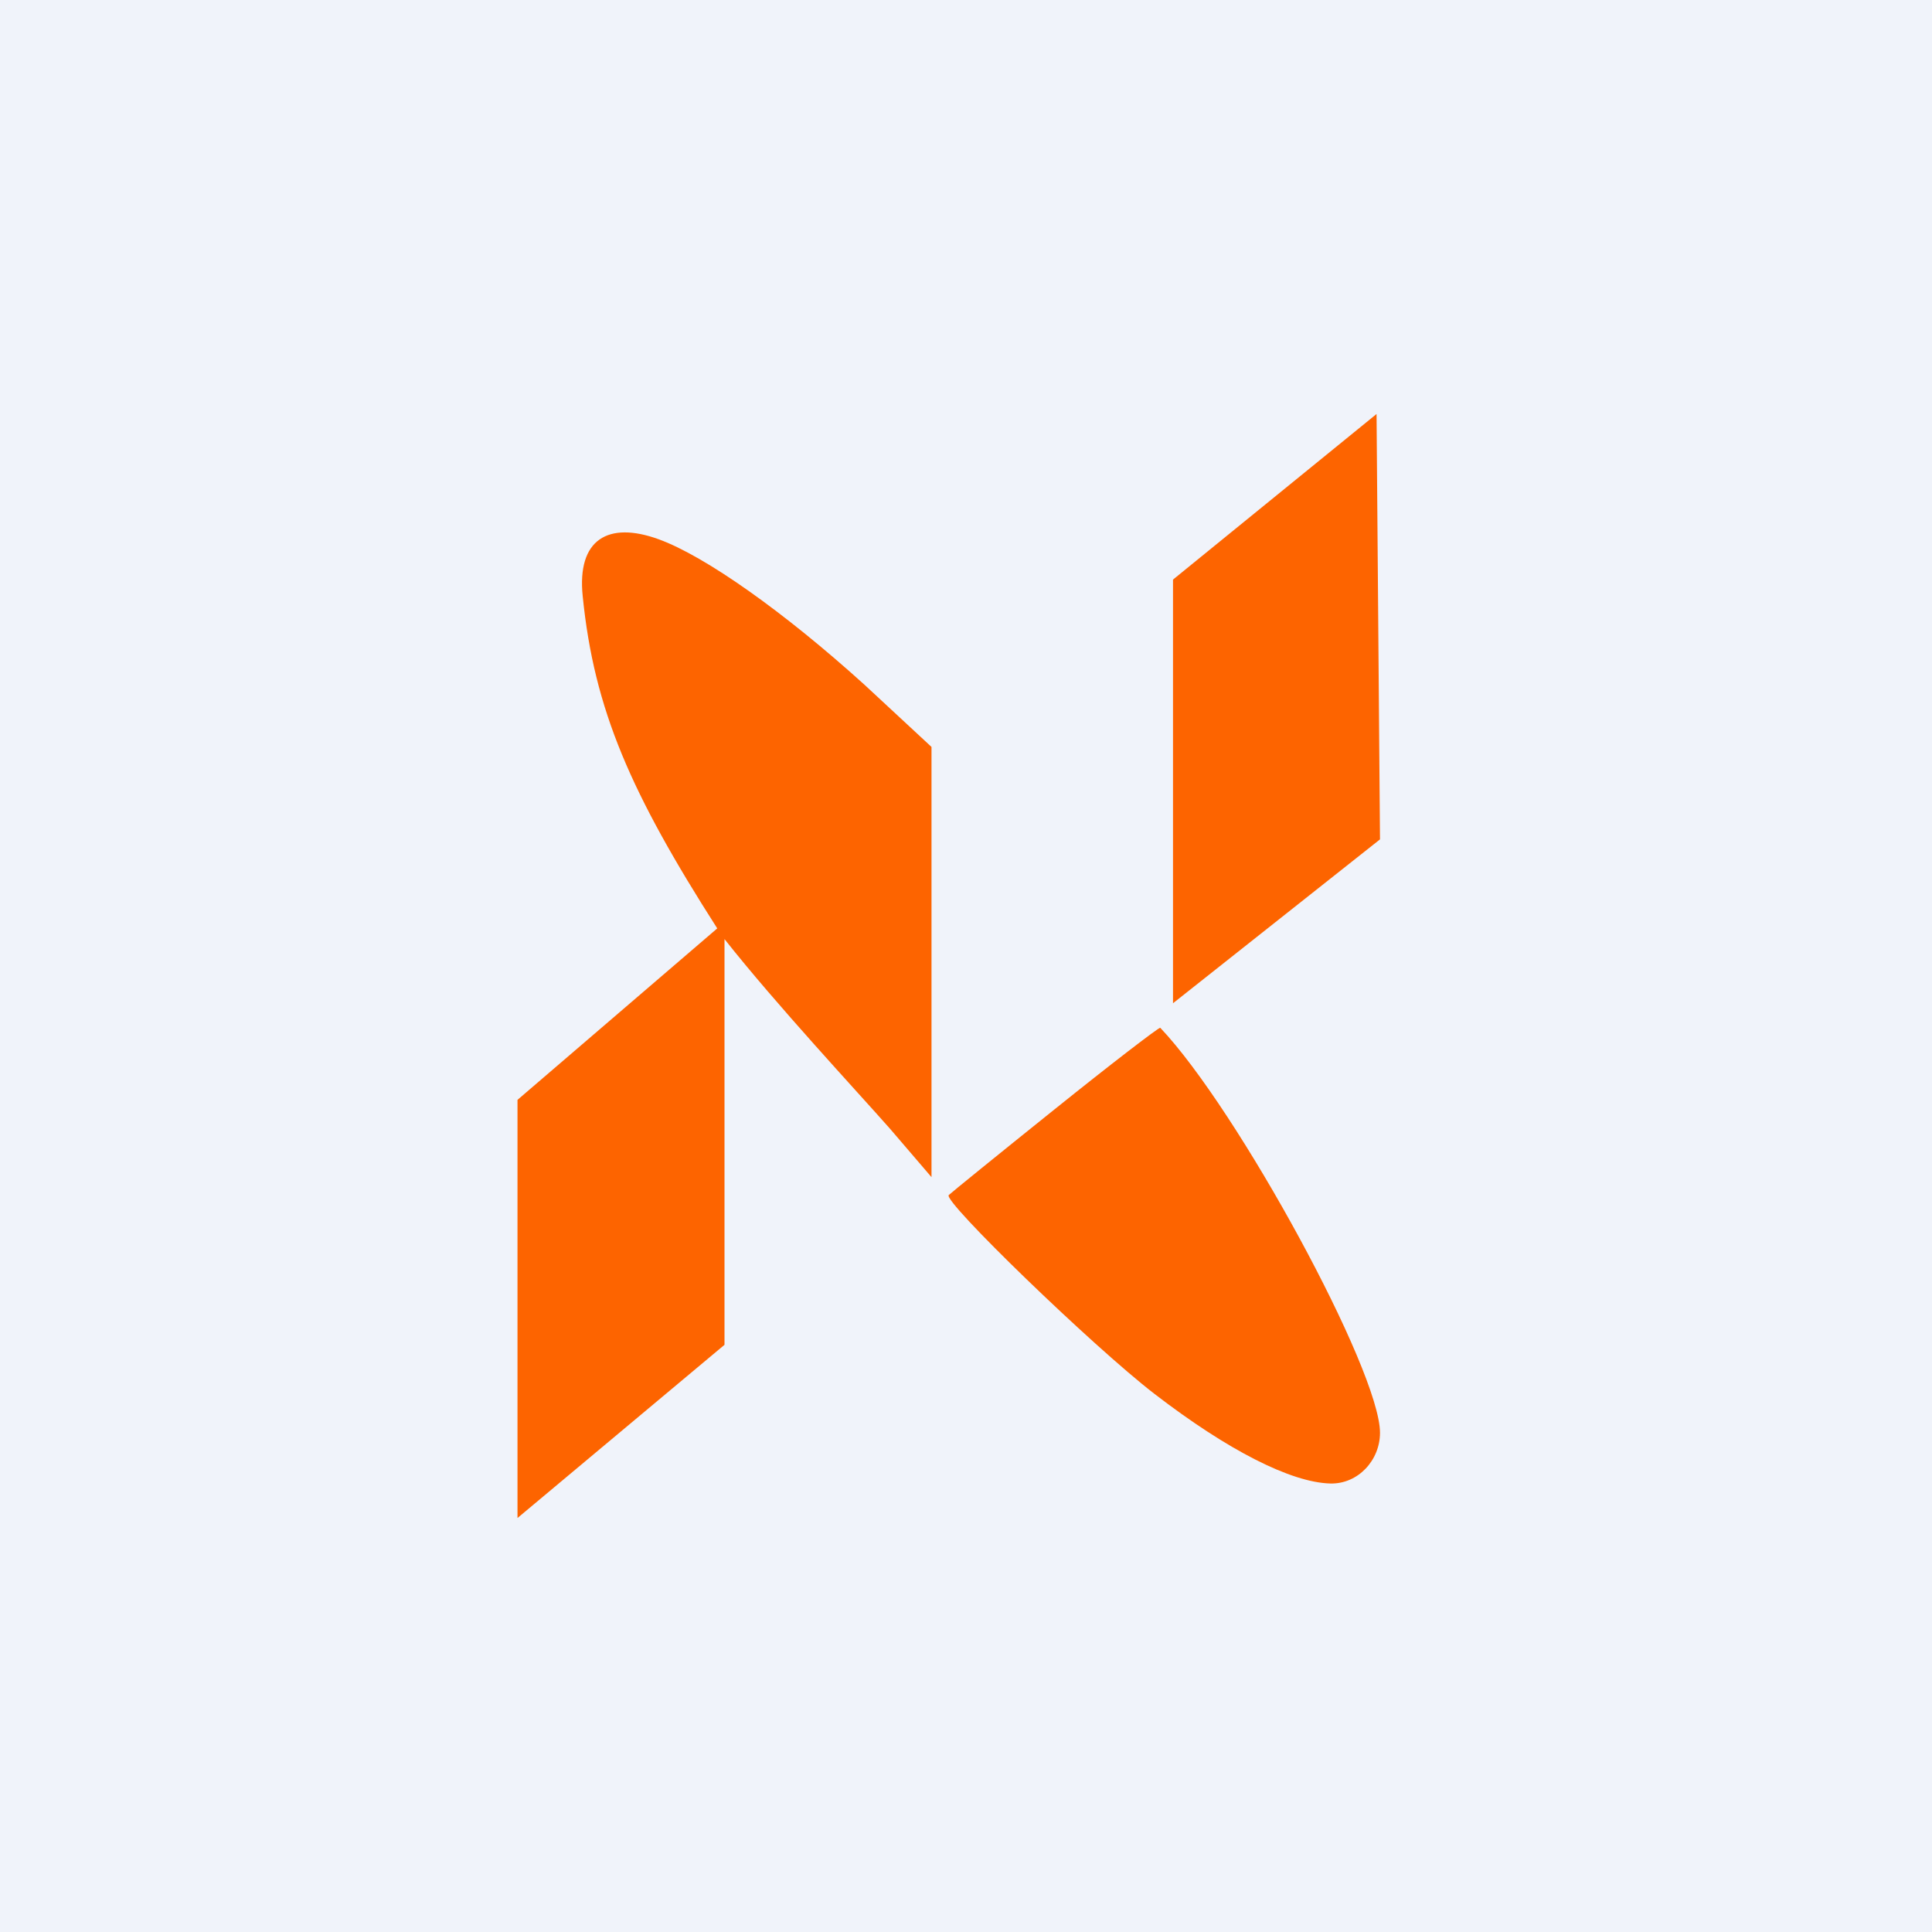 <?xml version='1.0' encoding='utf-8'?>
<!-- by TradeStack -->
<svg width="56" height="56" viewBox="0 0 56 56" xmlns="http://www.w3.org/2000/svg"><path fill="#F0F3FA" d="M0 0h56v56H0z" /><path d="M34 16.8v12.28l6-4.75L39.9 12 34 16.8Zm-17.11.48c.33 3.3 1.4 5.72 3.9 9.63L15 31.88V44l6-5.02V27.22c1.5 1.9 3.83 4.4 4.8 5.5l1.2 1.4V21.65l-1.94-1.8c-2.33-2.11-4.62-3.73-5.97-4.22-1.46-.53-2.37 0-2.2 1.65Zm13.67 14.88c-1.62 1.3-3 2.42-3.06 2.48-.18.17 4.17 4.38 5.96 5.76 2.13 1.64 3.96 2.57 5.1 2.6.8.02 1.44-.67 1.44-1.47 0-1.8-4.12-9.37-6.37-11.74-.06 0-1.44 1.06-3.07 2.37Z" fill="#FD6400" /></svg>